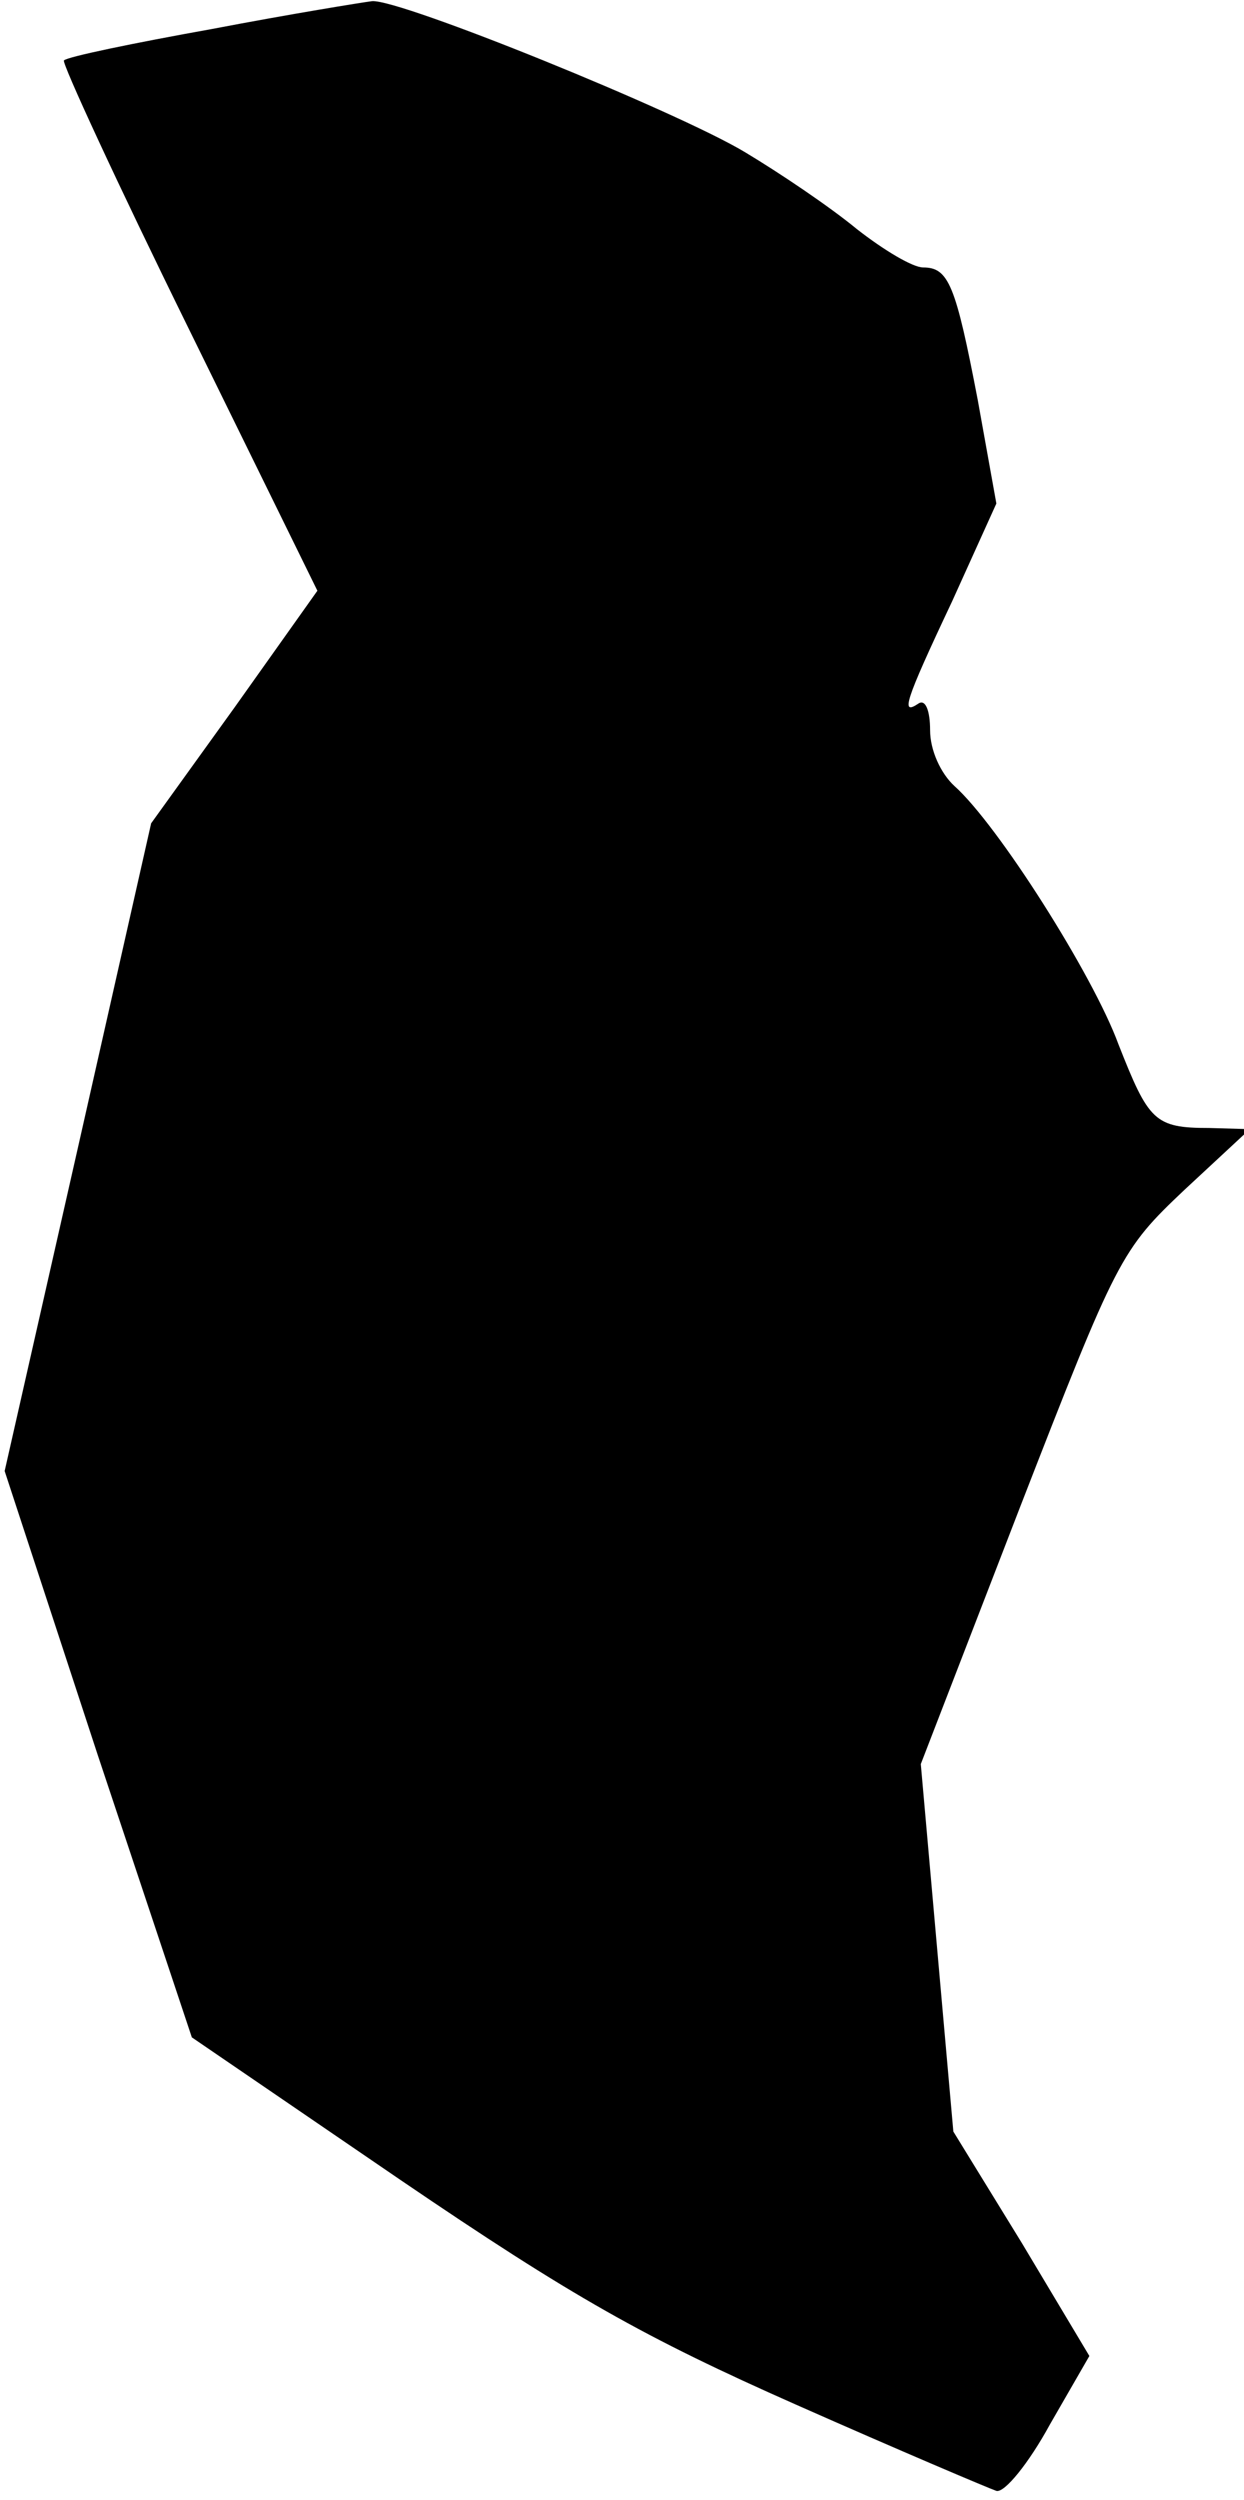 <?xml version="1.0" standalone="no"?>
<!DOCTYPE svg PUBLIC "-//W3C//DTD SVG 20010904//EN"
 "http://www.w3.org/TR/2001/REC-SVG-20010904/DTD/svg10.dtd">
<svg version="1.0" xmlns="http://www.w3.org/2000/svg"
 width="107pt" height="215pt" viewBox="0 0 107 215"
 preserveAspectRatio="xMidYMid meet">
<g transform="translate(0,215) scale(0.1,-0.1)"
fill="#000000" stroke="none">
<path fill="#000000" stroke="none" d="M182 2125 c-67 -12 -125 -24 -127 -27
-2 -2 46 -106 107 -230 l111 -226 -71 -100 -72 -100 -63 -279 -63 -278 80
-244 81 -243 180 -123 c147 -100 209 -135 340 -193 88 -39 166 -72 172 -74 7
-2 28 24 46 57 l34 59 -58 97 -59 96 -14 158 -14 158 85 220 c84 216 87 222
142 274 l56 52 -35 1 c-47 0 -52 6 -78 72 -22 60 -104 189 -141 222 -12 11
-21 31 -21 48 0 17 -4 27 -10 23 -15 -10 -13 -1 29 88 l38 84 -16 89 c-19 99
-25 114 -47 114 -9 0 -34 15 -57 33 -23 19 -66 48 -96 66 -58 35 -297 132
-321 130 -8 -1 -70 -11 -138 -24z"/>
</g>
</svg>
